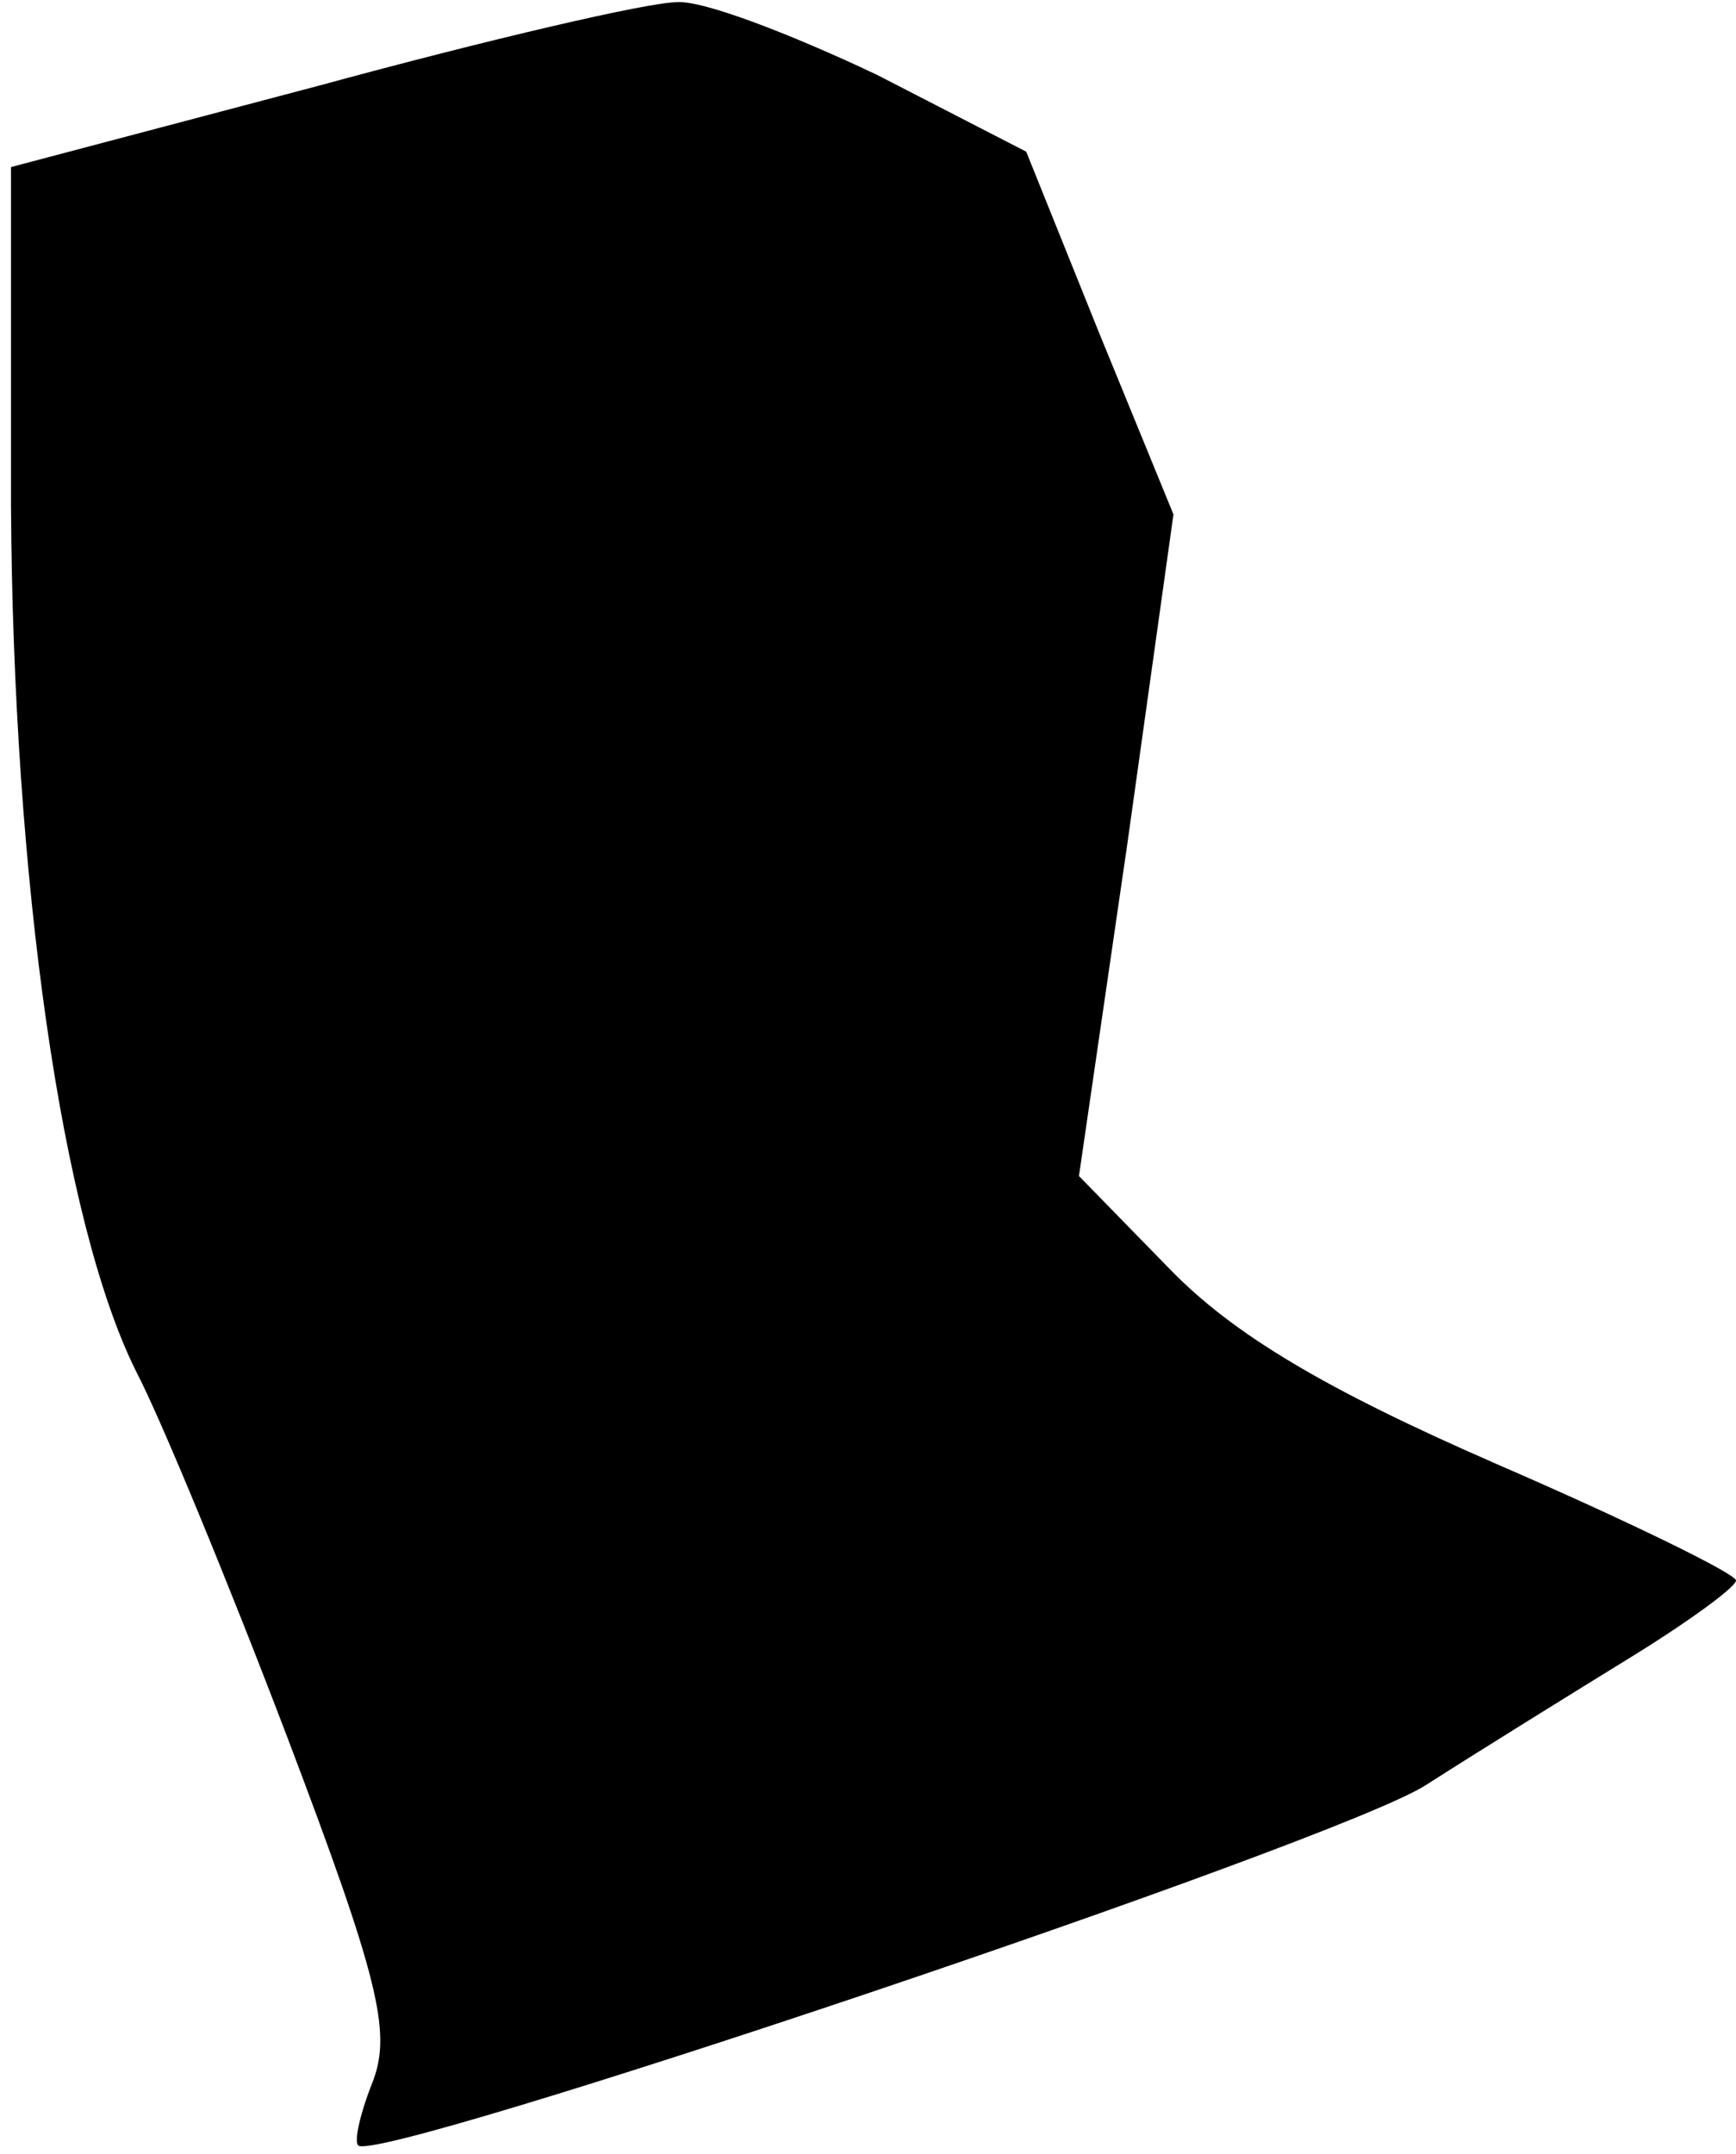 <?xml version="1.0" standalone="no"?>
<!DOCTYPE svg PUBLIC "-//W3C//DTD SVG 20010904//EN"
 "http://www.w3.org/TR/2001/REC-SVG-20010904/DTD/svg10.dtd">
<svg version="1.0" xmlns="http://www.w3.org/2000/svg"
 width="79pt" height="98pt" viewBox="0 0 79 98"
 preserveAspectRatio="xMidYMid meet">
<g transform="translate(0,98) scale(0.1,-0.1)"
fill="#000000" stroke="none">
<path fill="#000000" stroke="none" d="M145 941 l-140 -37 0 -154 c1 -170 23
-326 57 -394 11 -21 42 -96 69 -167 41 -108 47 -133 39 -155 -6 -15 -9 -28 -7
-30 8 -9 446 138 486 164 25 16 67 42 93 58 26 16 48 32 48 35 0 3 -49 27
-109 53 -78 34 -120 59 -149 89 l-41 42 22 151 21 150 -34 83 -33 82 -68 35
c-38 18 -79 34 -91 33 -13 0 -86 -17 -163 -38z"/>
</g>
</svg>
